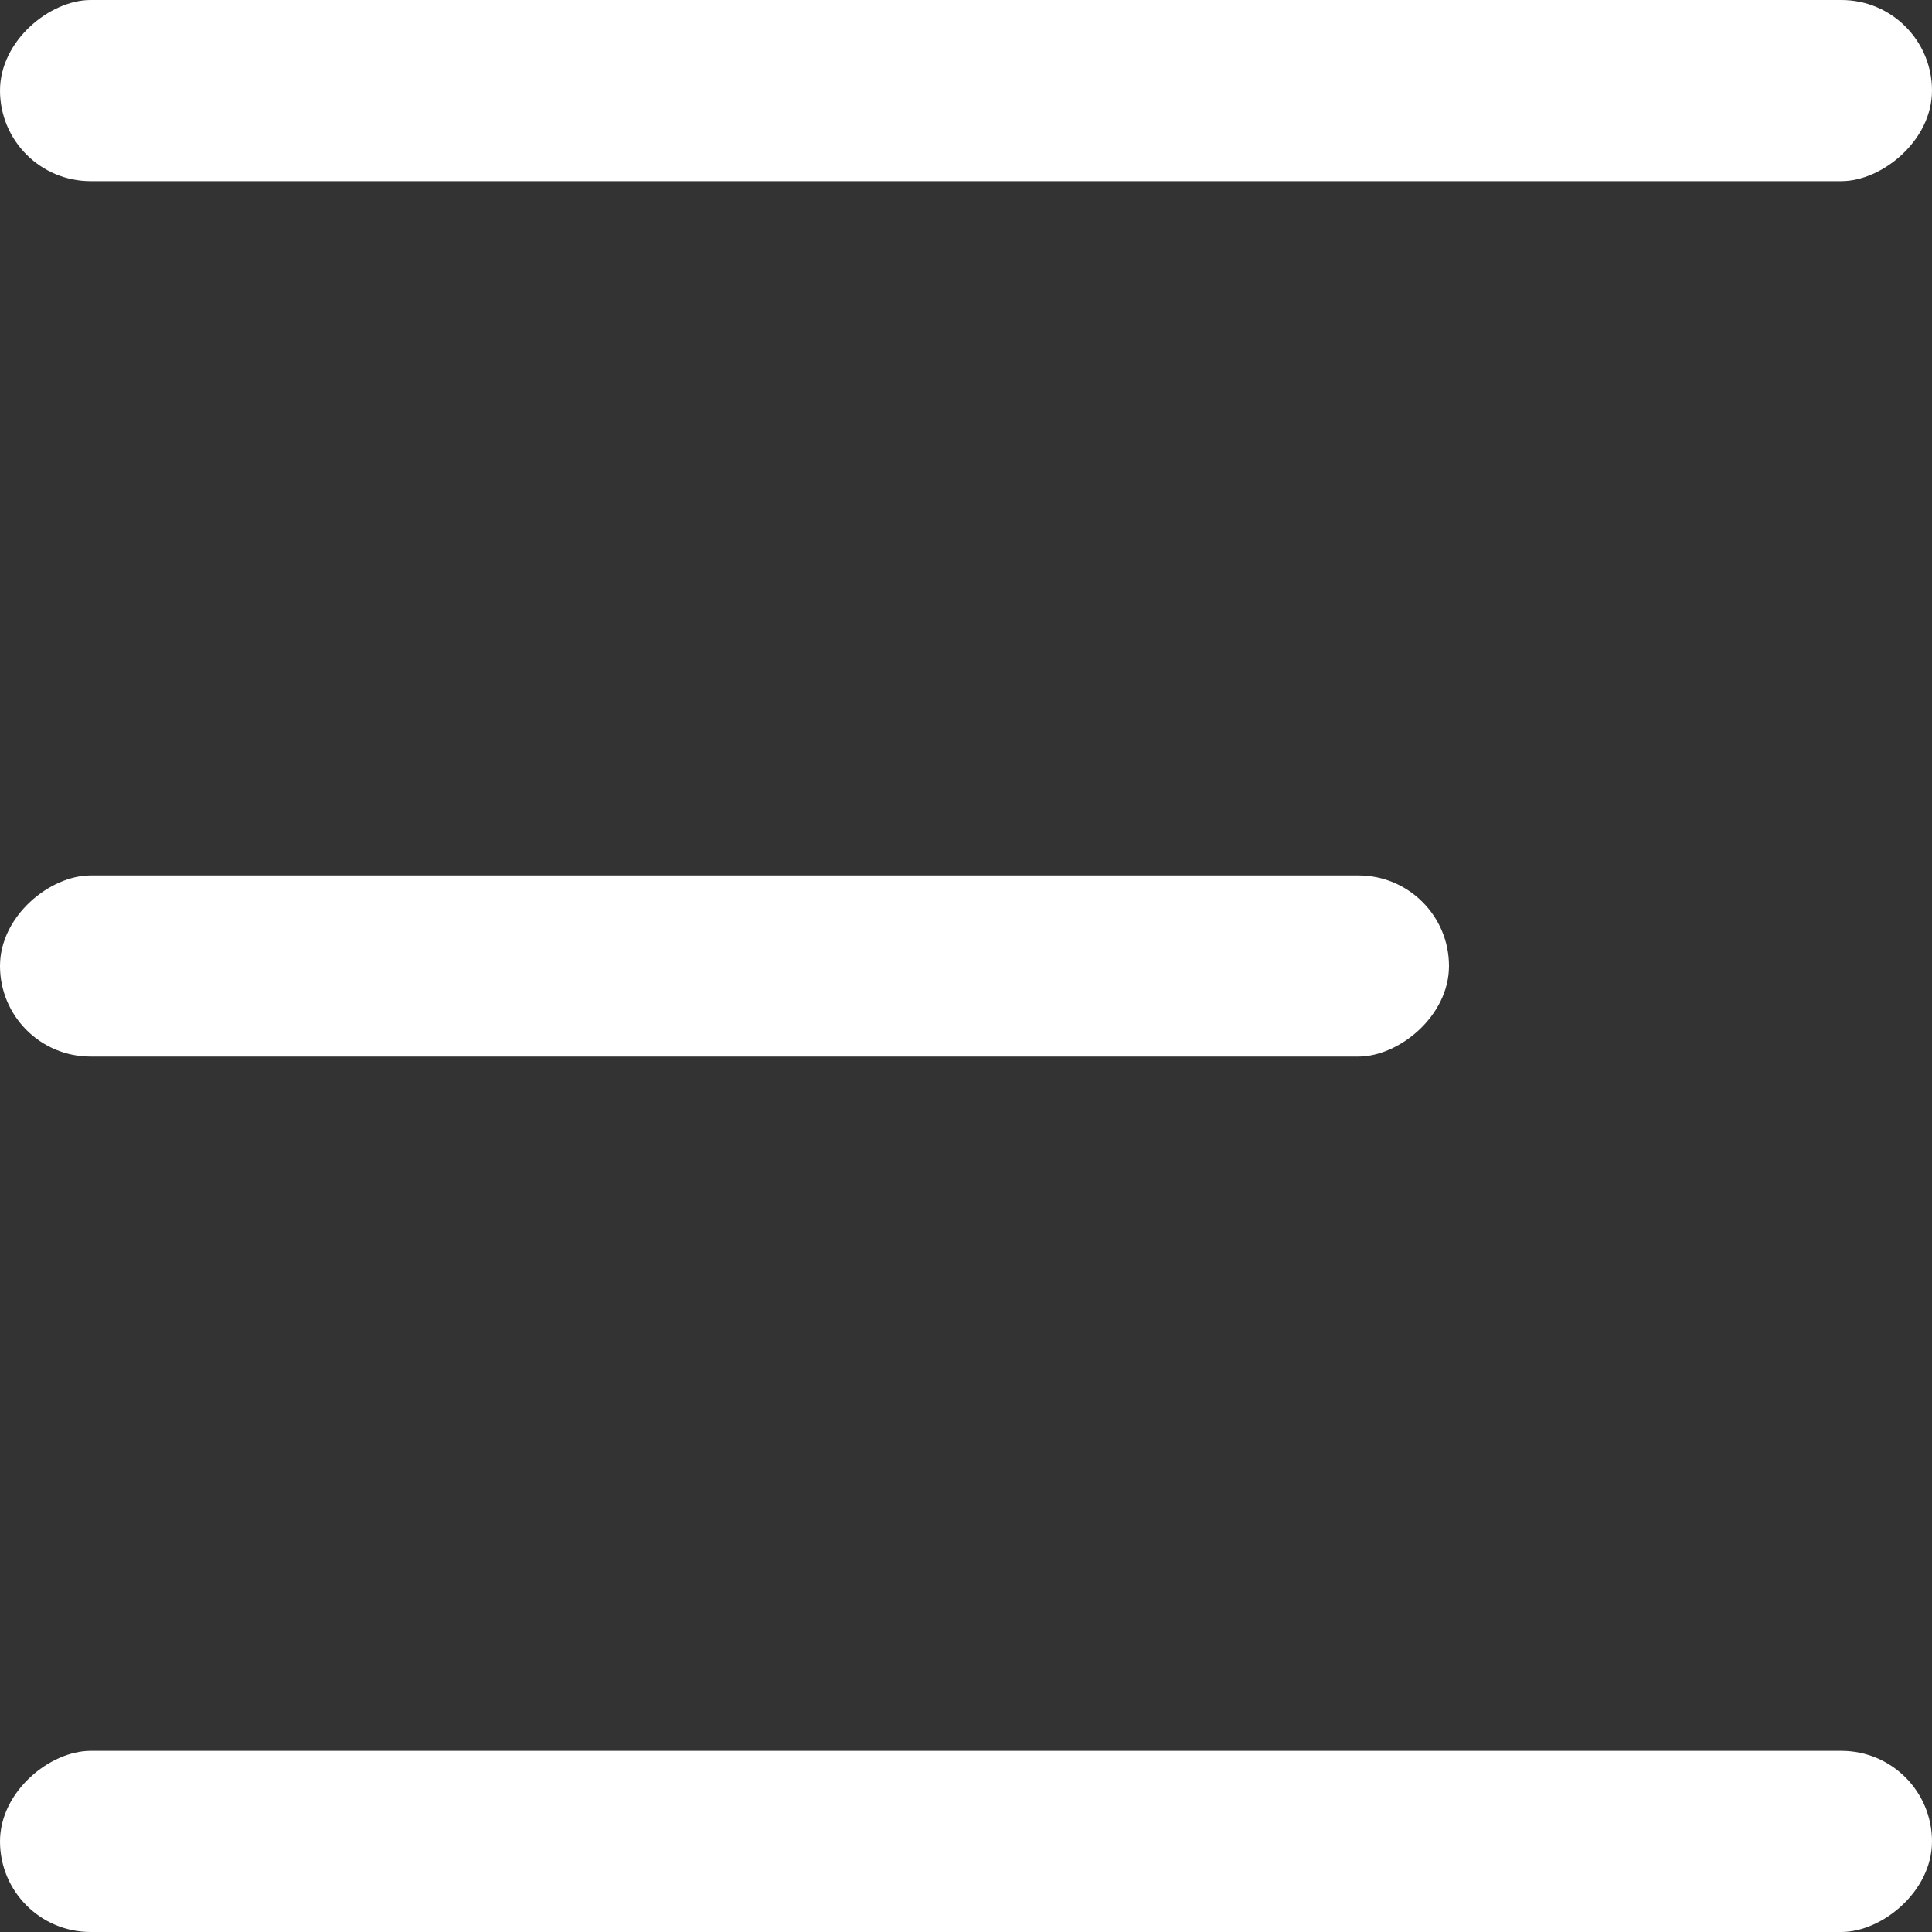 <svg width="16" height="16" xmlns="http://www.w3.org/2000/svg"><rect width="100%" height="100%" fill="#333333" stroke="none"/><g fill="#FFF" fill-rule="evenodd"><rect transform="rotate(90 6 8)" x="5.25" y="2" width="1.5" height="12" rx=".75"/><rect transform="rotate(90 8 .75)" x="7.25" y="-7.25" width="1.5" height="16" rx=".75"/><rect transform="rotate(90 8 15.25)" x="7.25" y="7.25" width="1.5" height="16" rx=".75"/></g></svg>